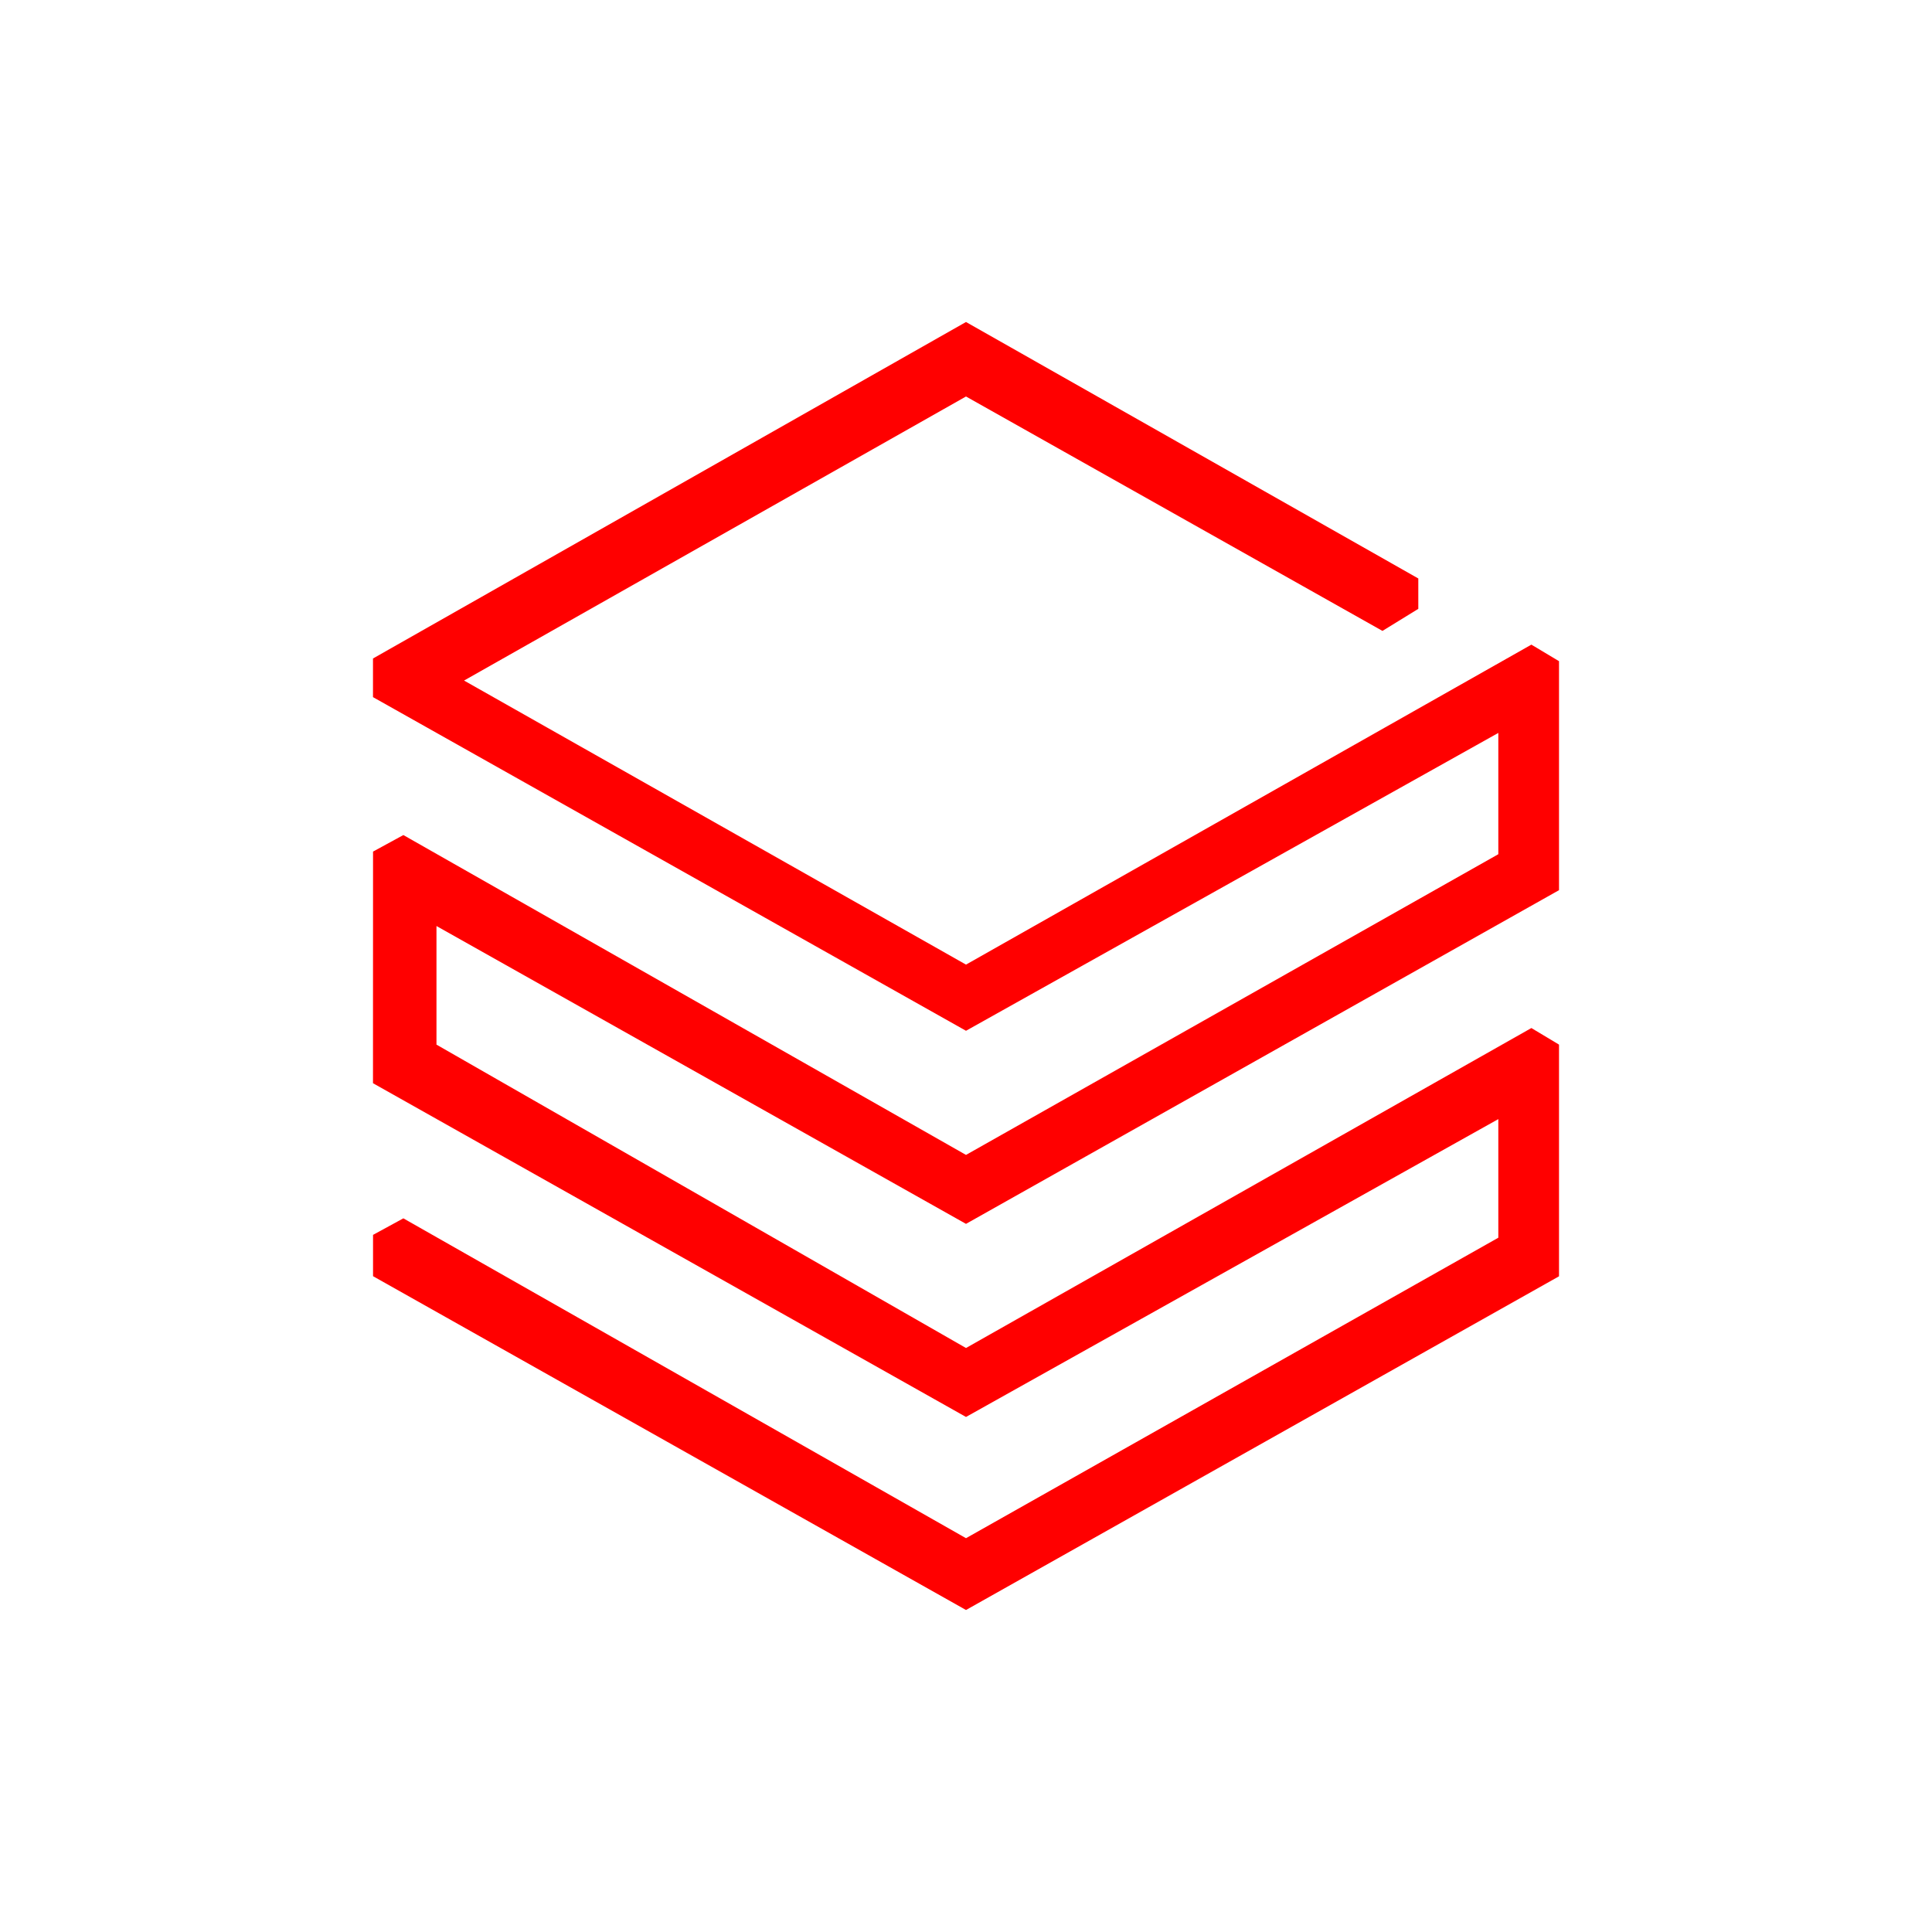 <svg role="img" viewBox="-6 -6 36 36" xmlns="http://www.w3.org/2000/svg"><title>Databricks</title><path d="M.95 14.184L12 20.403l9.919-5.55v2.21L12 22.662l-10.484-5.96-.565.308v.77L12 24l11.05-6.218v-4.317l-.515-.309L12 19.118l-9.867-5.653v-2.21L12 16.805l11.05-6.218V6.32l-.515-.308L12 11.974 2.647 6.681 12 1.388l7.76 4.368.668-.411v-.566L12 0 .95 6.27v.72L12 13.207l9.919-5.55v2.26L12 15.52 1.516 9.56l-.565.308Z" fill="red"></path></svg>